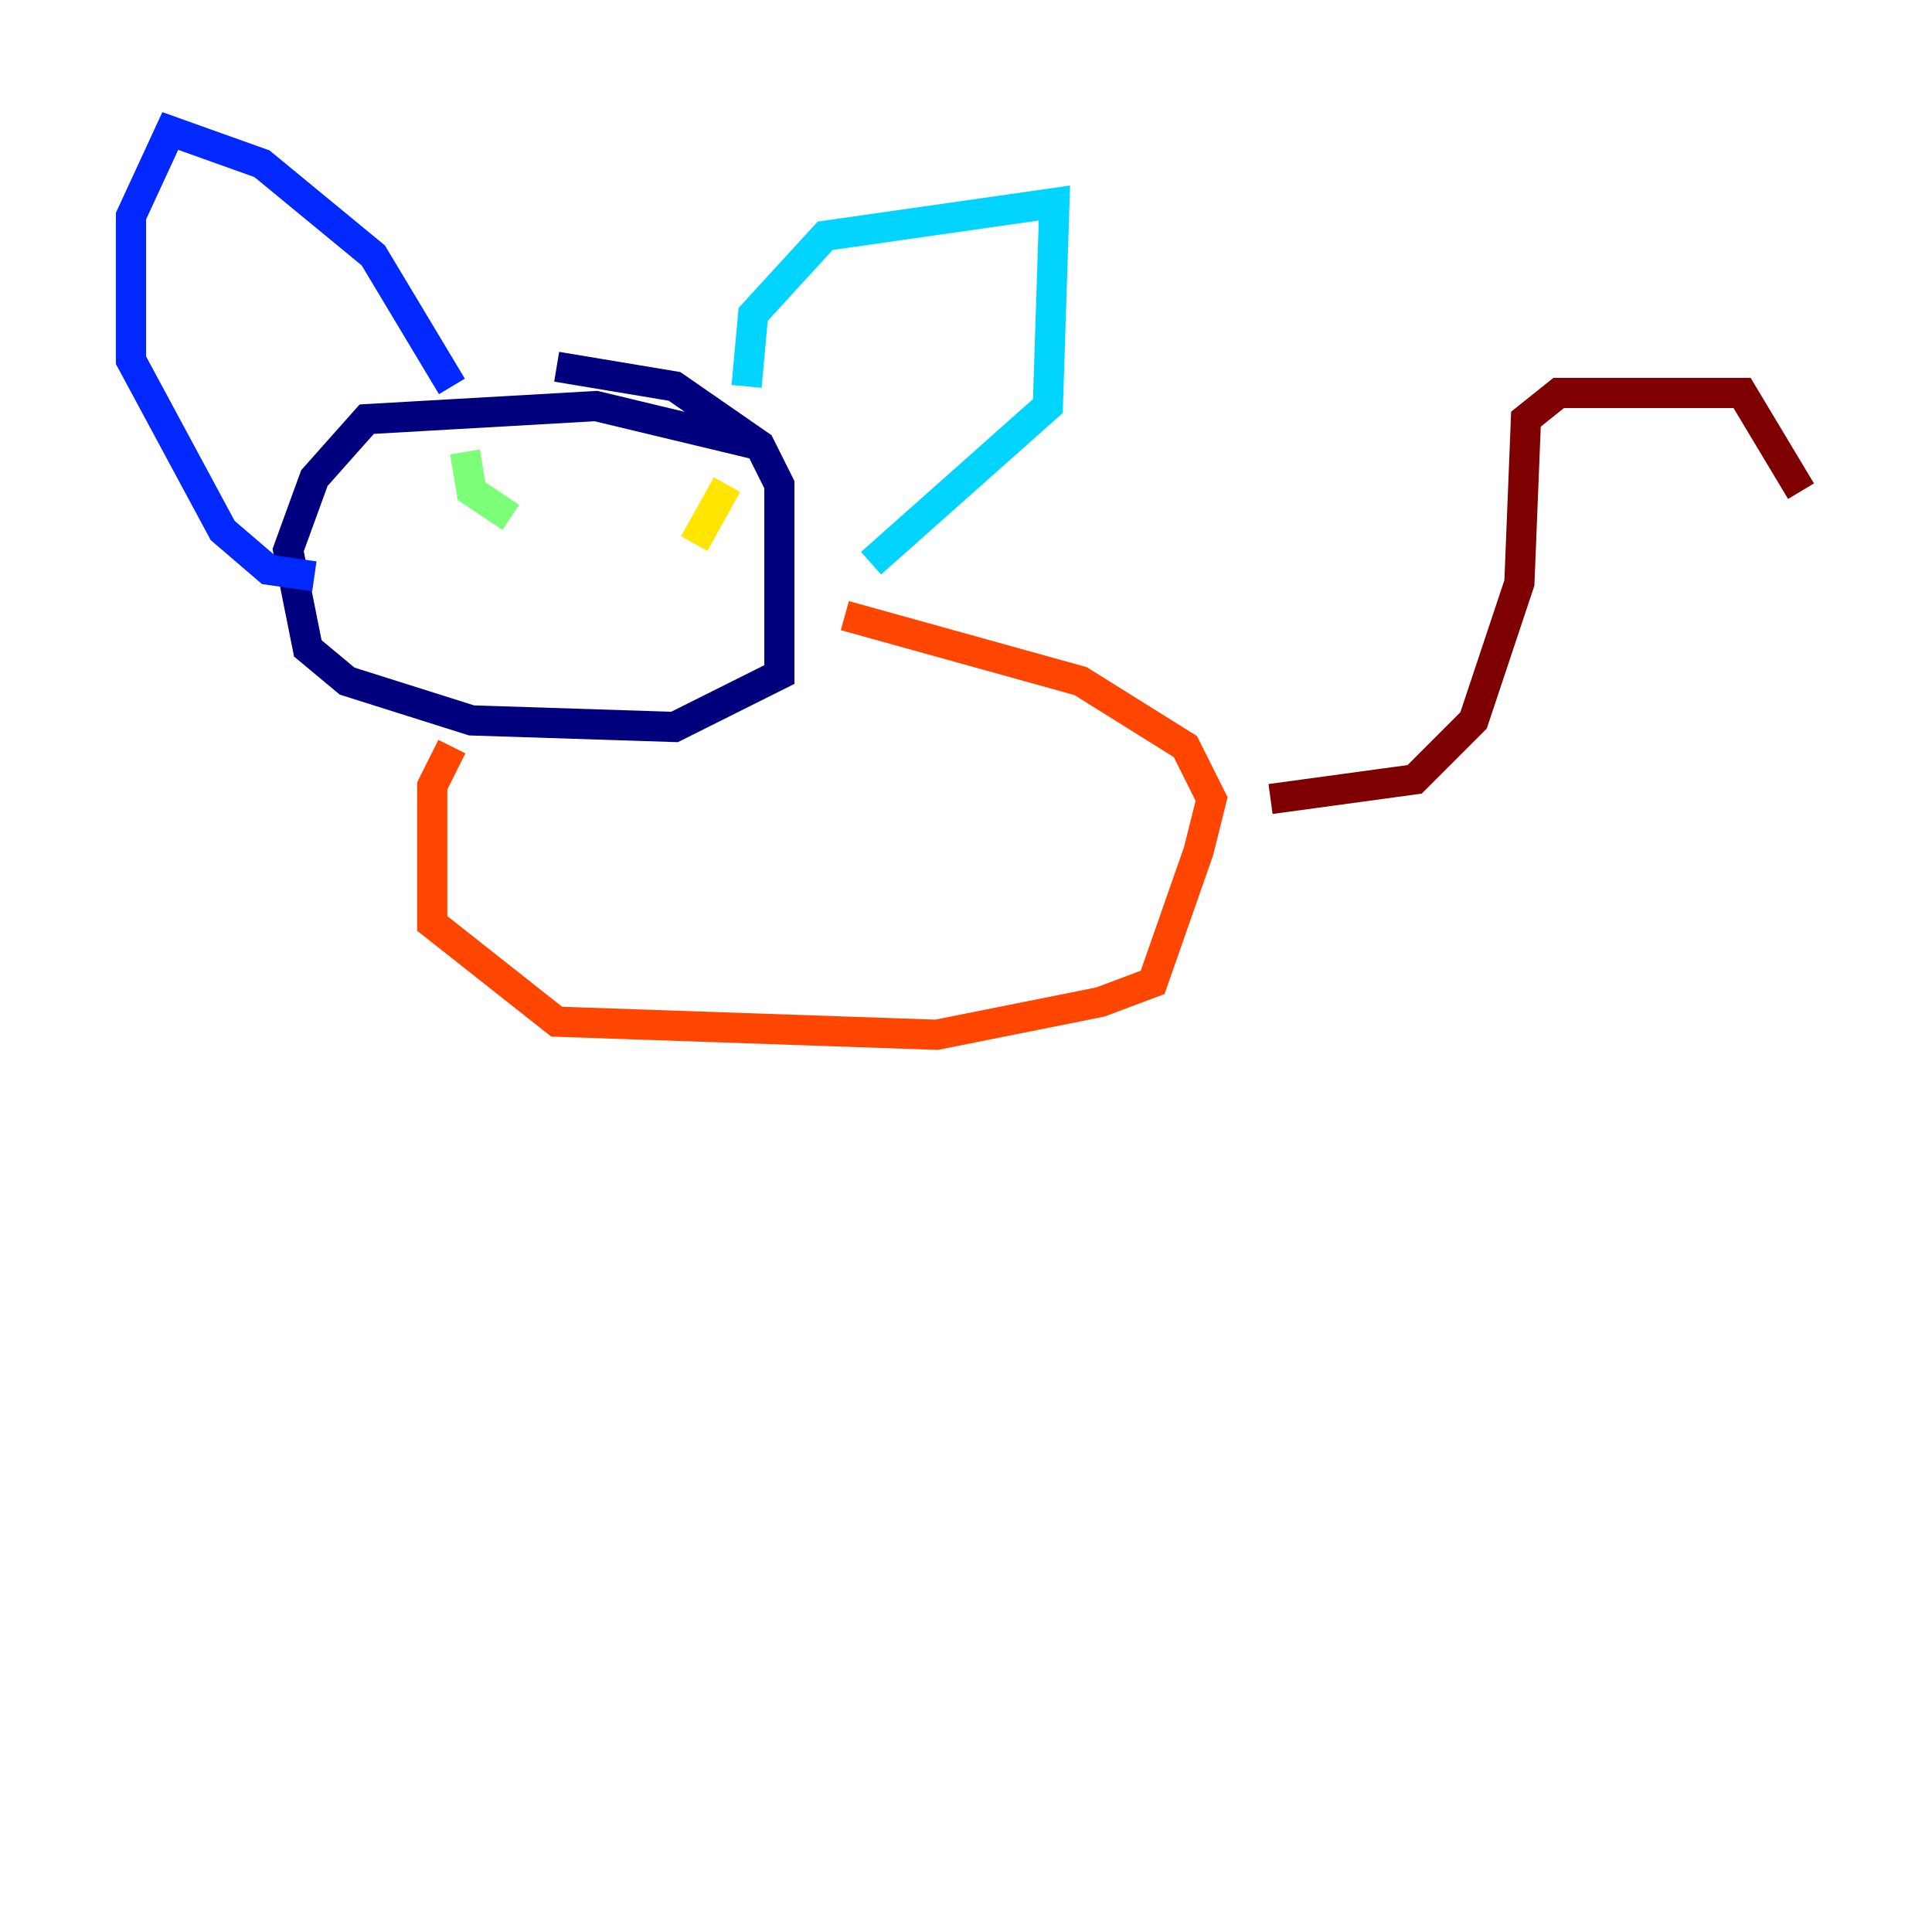 <?xml version="1.0" encoding="utf-8" ?>
<svg baseProfile="tiny" height="128" version="1.2" viewBox="0,0,128,128" width="128" xmlns="http://www.w3.org/2000/svg" xmlns:ev="http://www.w3.org/2001/xml-events" xmlns:xlink="http://www.w3.org/1999/xlink"><defs /><polyline fill="none" points="50.332,29.505 39.485,26.902 24.298,27.77 20.827,31.675 19.091,36.447 20.393,42.956 22.997,45.125 31.241,47.729 44.691,48.163 51.634,44.691 51.634,32.108 50.332,29.505 44.691,25.6 36.881,24.298" stroke="#00007f" stroke-width="2" /><polyline fill="none" points="29.939,25.6 24.732,16.922 17.356,10.848 11.281,8.678 8.678,14.319 8.678,23.864 14.752,35.146 17.79,37.749 20.827,38.183" stroke="#0028ff" stroke-width="2" /><polyline fill="none" points="49.464,25.6 49.898,20.827 54.671,15.62 69.858,13.451 69.424,26.902 57.709,37.315" stroke="#00d4ff" stroke-width="2" /><polyline fill="none" points="30.807,29.939 31.241,32.542 33.844,34.278" stroke="#7cff79" stroke-width="2" /><polyline fill="none" points="48.163,32.108 45.993,36.014" stroke="#ffe500" stroke-width="2" /><polyline fill="none" points="29.939,49.464 28.637,52.068 28.637,61.18 36.881,67.688 62.047,68.556 72.895,66.386 76.366,65.085 79.403,56.407 80.271,52.936 78.536,49.464 71.593,45.125 55.973,40.786" stroke="#ff4600" stroke-width="2" /><polyline fill="none" points="84.176,52.936 93.722,51.634 97.627,47.729 100.664,38.617 101.098,27.77 103.268,26.034 115.417,26.034 119.322,32.542" stroke="#7f0000" stroke-width="2" /></svg>